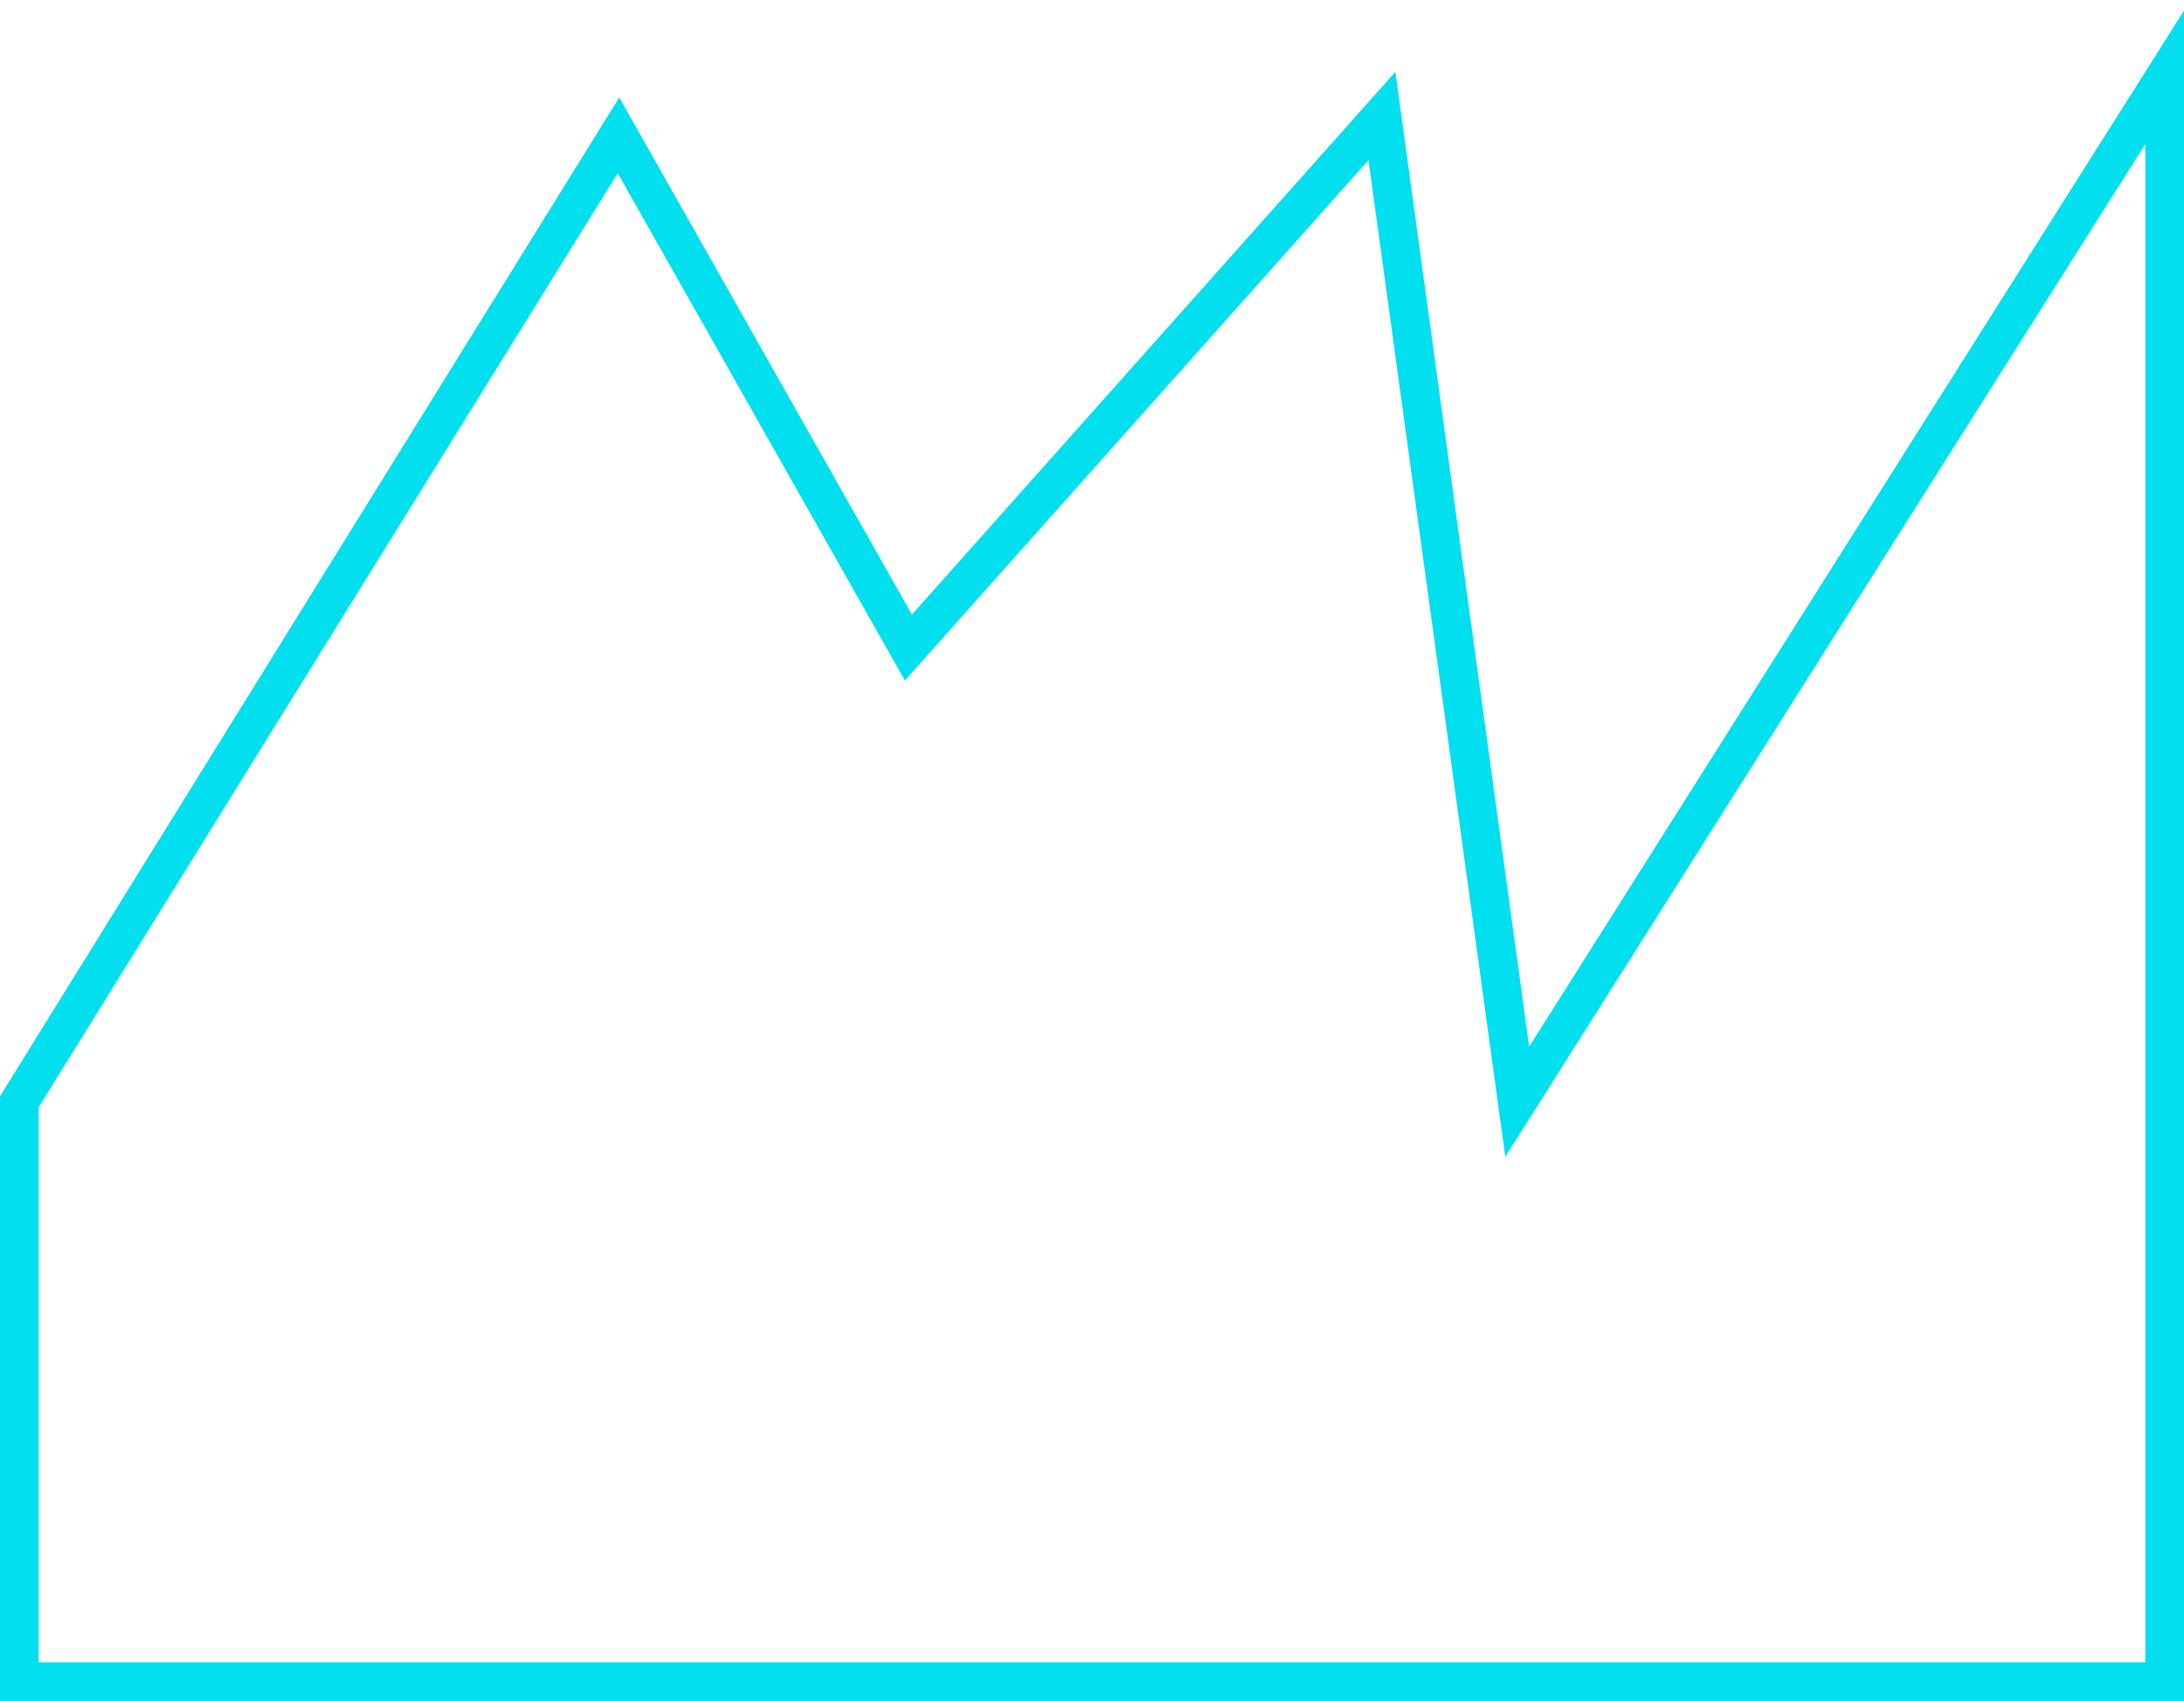 <svg width="113" height="88" viewBox="0 0 113 88" fill="none" xmlns="http://www.w3.org/2000/svg">
<path d="M32 7L1 57V87H112V4L78.5 57L71.5 6L47 33.5L32 7Z" stroke="#02DFEE" stroke-width="2" stroke-linecap="round"/>
</svg>
